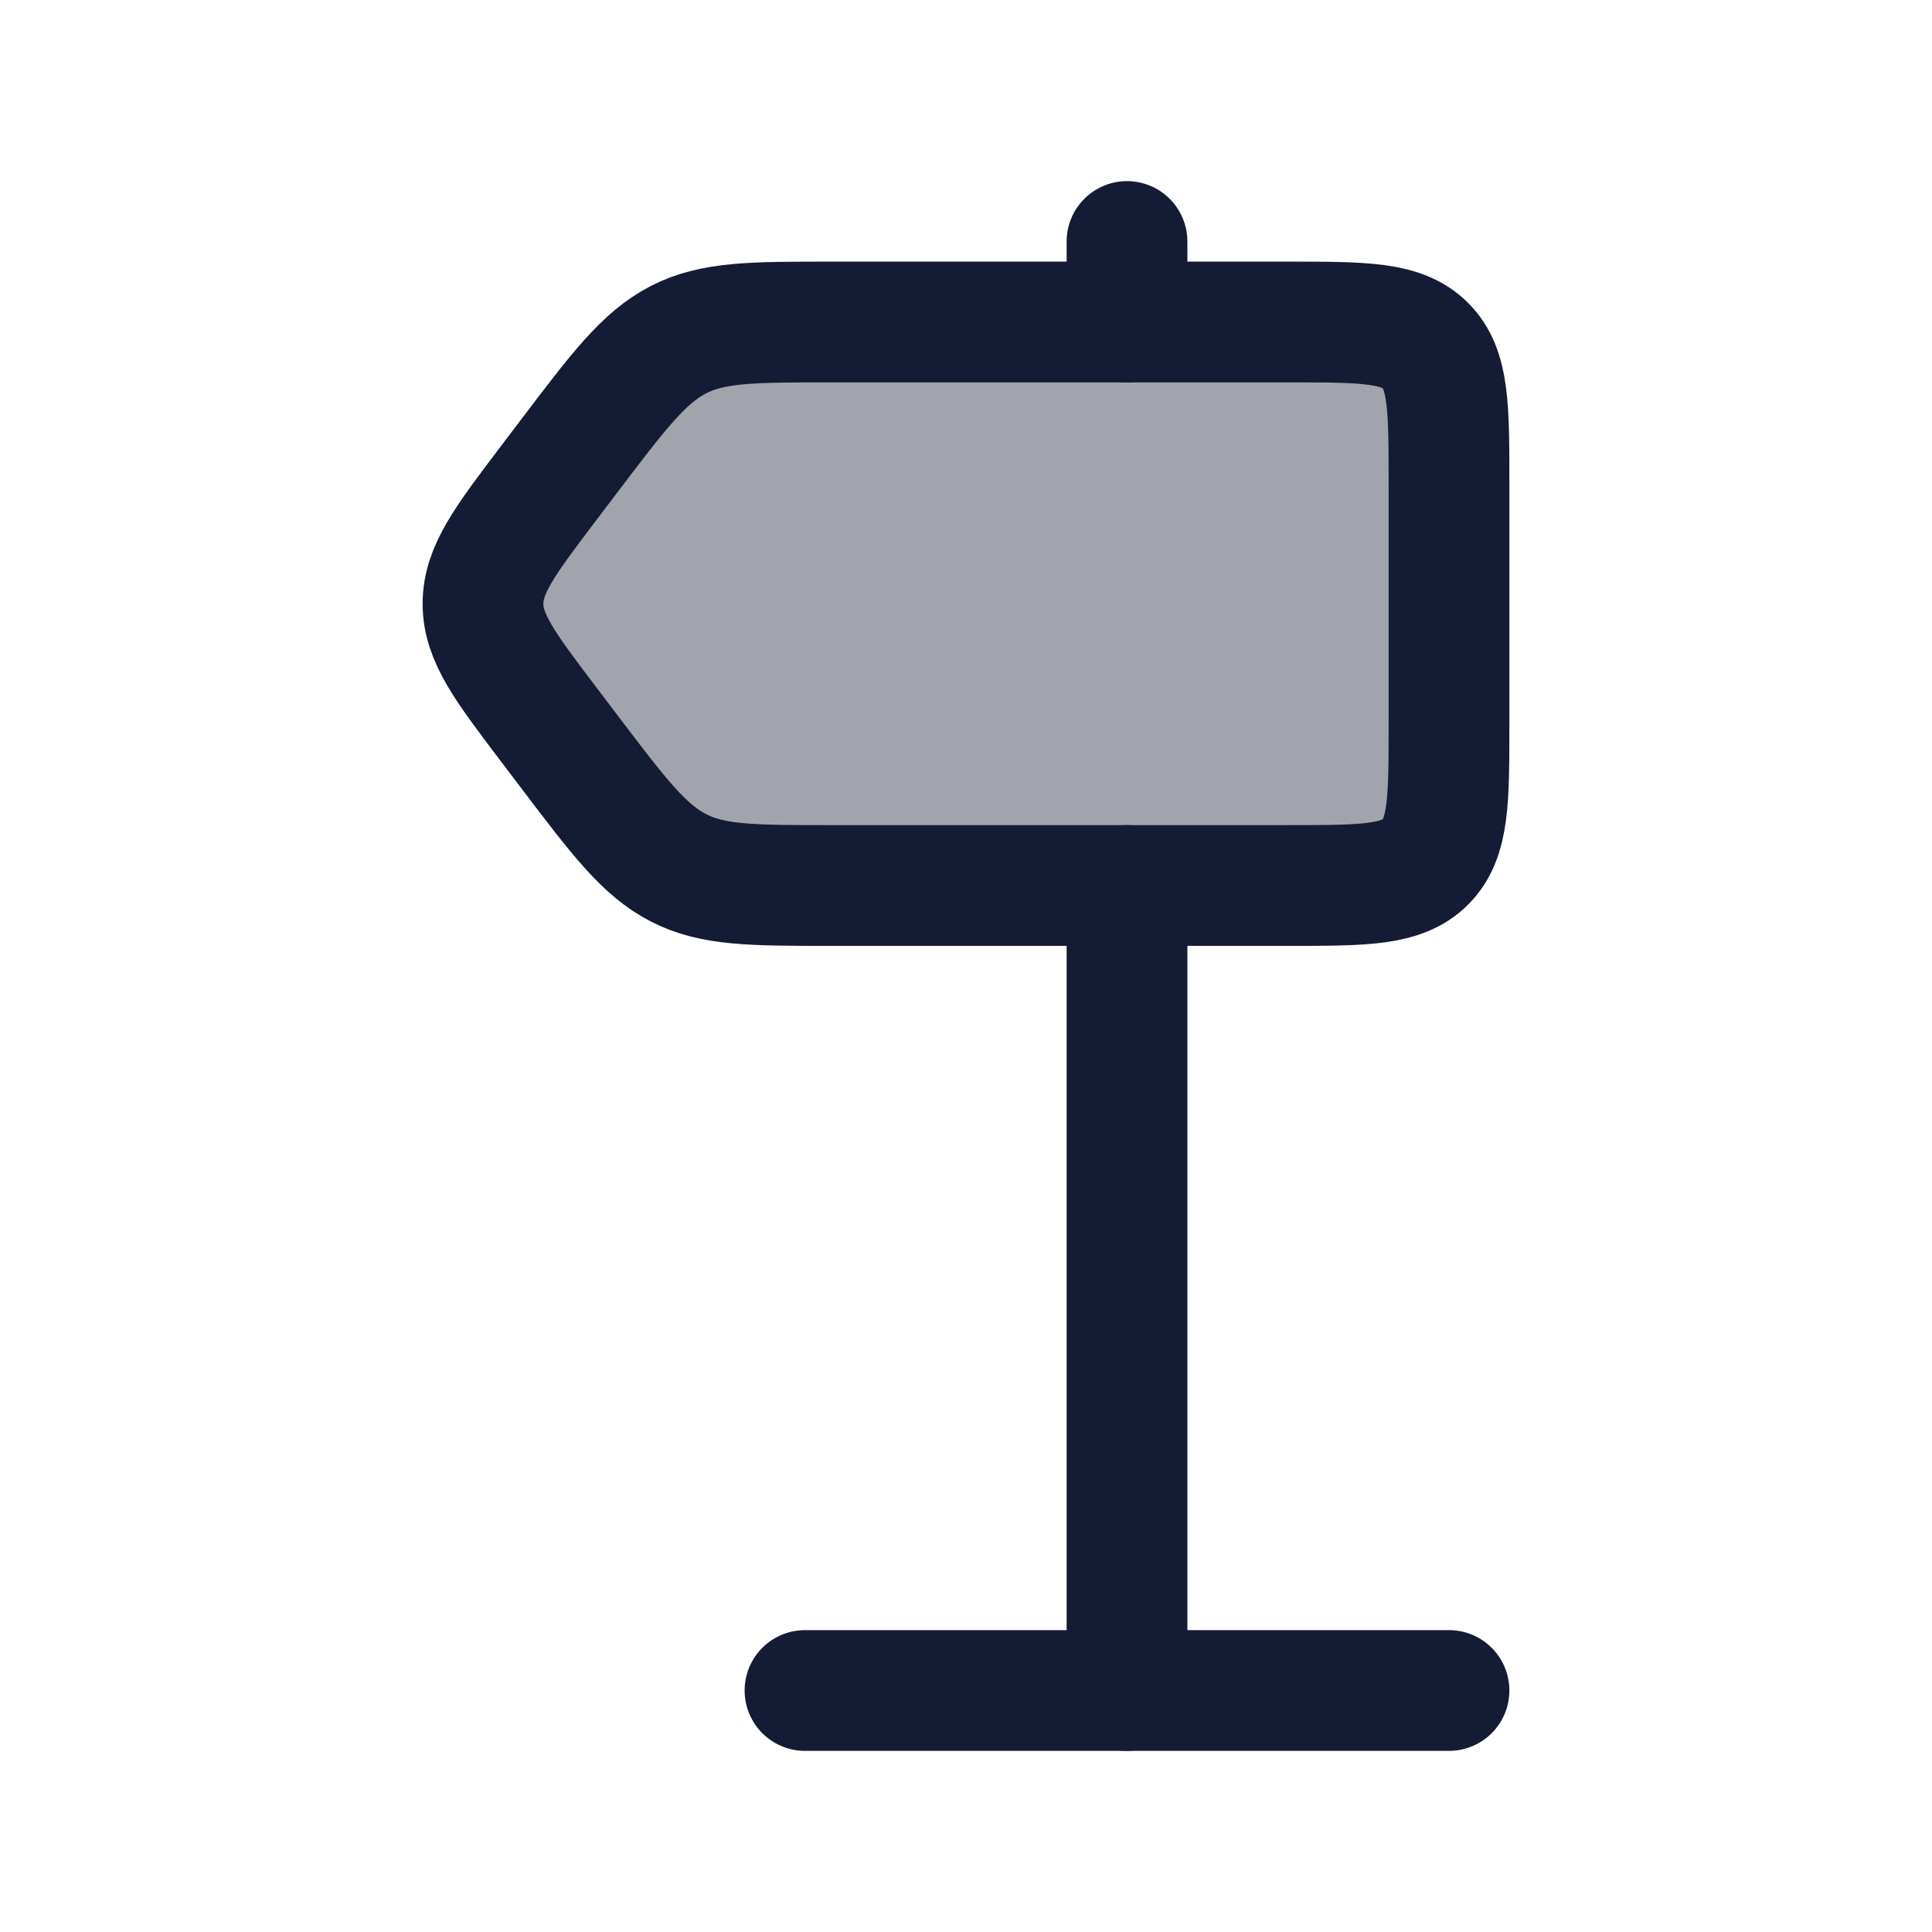 <svg width="24" height="24" viewBox="0 0 24 24" fill="none" xmlns="http://www.w3.org/2000/svg">
<path opacity="0.4" d="M7.06 5.679C7.686 4.853 7.999 4.441 8.427 4.22C8.855 4 9.343 4 10.321 4H16C16.943 4 17.414 4 17.707 4.293C18 4.586 18 5.057 18 6V9C18 9.943 18 10.414 17.707 10.707C17.414 11 16.943 11 16 11H10.321C9.343 11 8.855 11 8.427 10.78C7.999 10.559 7.686 10.147 7.06 9.321L6.812 8.994C6.271 8.28 6 7.922 6 7.5C6 7.078 6.271 6.72 6.812 6.006L7.06 5.679Z" fill="#141B34"/>
<path d="M7.06 5.679C7.686 4.853 7.999 4.441 8.427 4.22C8.855 4 9.343 4 10.321 4H16C16.943 4 17.414 4 17.707 4.293C18 4.586 18 5.057 18 6V9C18 9.943 18 10.414 17.707 10.707C17.414 11 16.943 11 16 11H10.321C9.343 11 8.855 11 8.427 10.78C7.999 10.559 7.686 10.147 7.06 9.321L6.812 8.994C6.271 8.28 6 7.922 6 7.5C6 7.078 6.271 6.72 6.812 6.006L7.06 5.679Z" stroke="#141B34" stroke-width="1.5" stroke-linecap="round" stroke-linejoin="round"/>
<path d="M14 21L14 11" stroke="#141B34" stroke-width="1.5" stroke-linecap="round" stroke-linejoin="round"/>
<path d="M14 4L14 3" stroke="#141B34" stroke-width="1.5" stroke-linecap="round" stroke-linejoin="round"/>
<path d="M10 21H18" stroke="#141B34" stroke-width="1.5" stroke-linecap="round" stroke-linejoin="round"/>
</svg>
